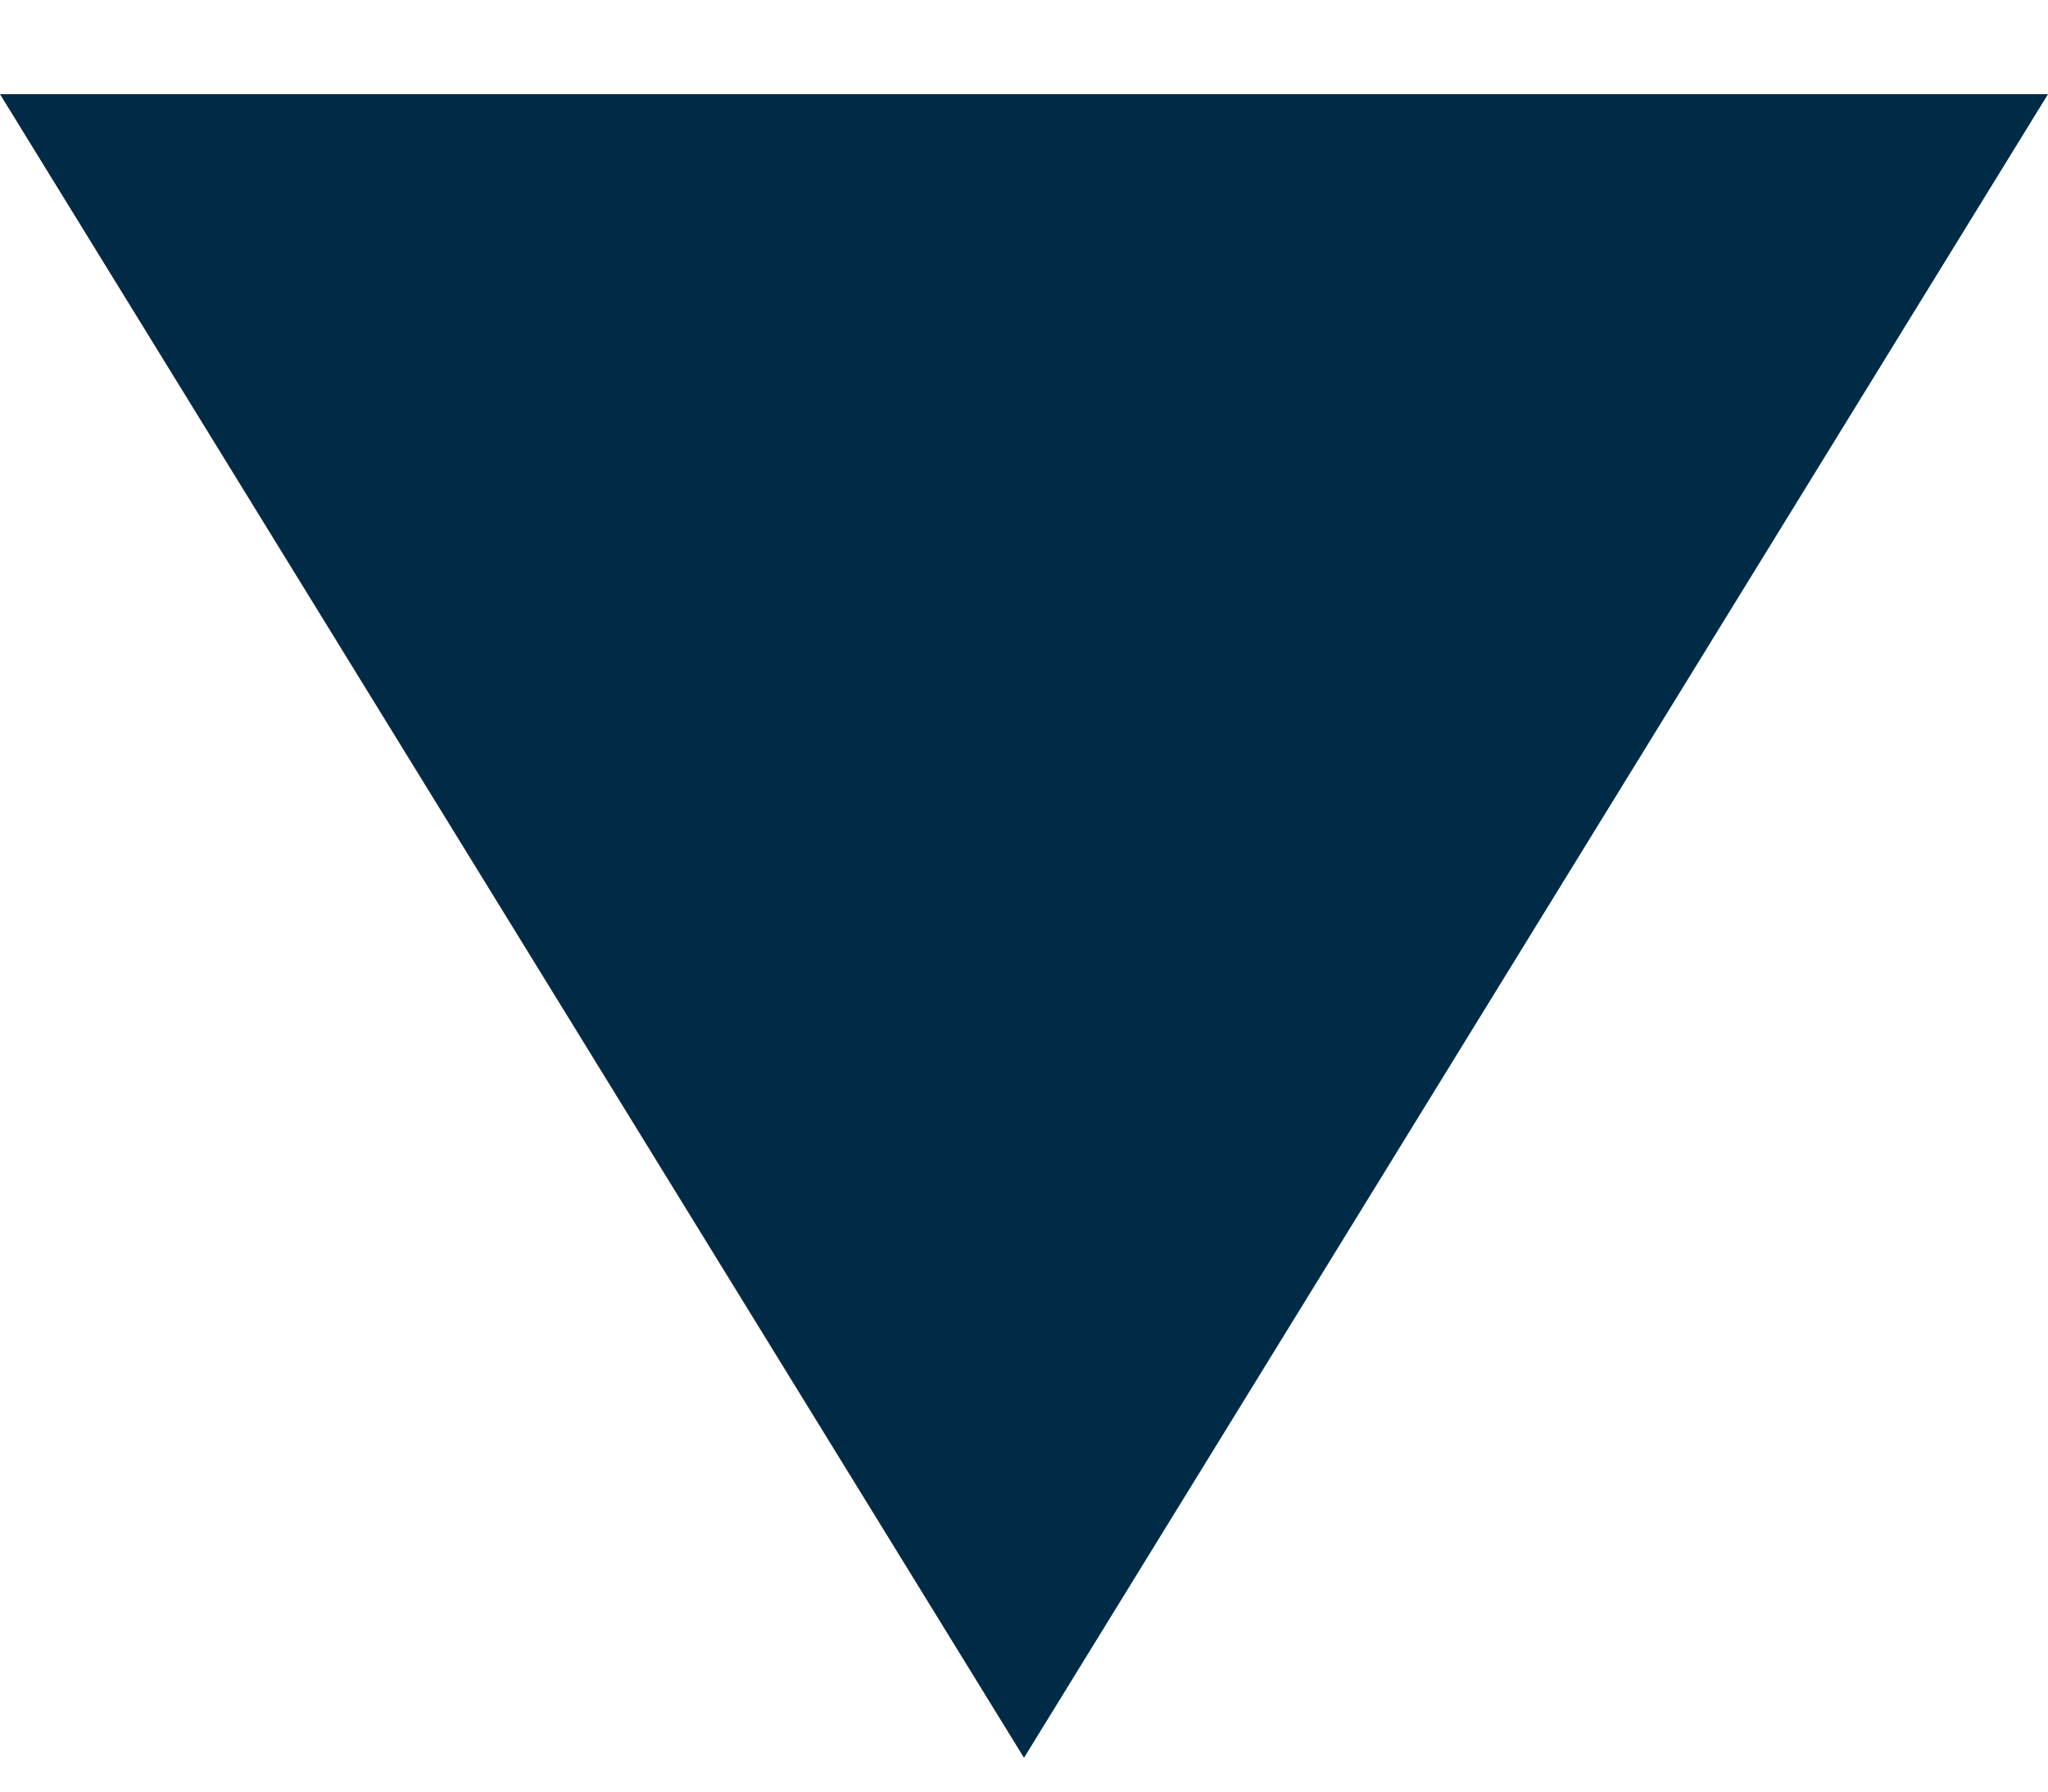 <svg width="16" height="14" viewBox="0 0 16 14" fill="none" xmlns="http://www.w3.org/2000/svg">
<path fill-rule="evenodd" clip-rule="evenodd" d="M8 13.736L12 7.236L16 0.736L-7.70853e-07 0.736L4 7.236L8 13.736Z" fill="#002B46"/>
</svg>
